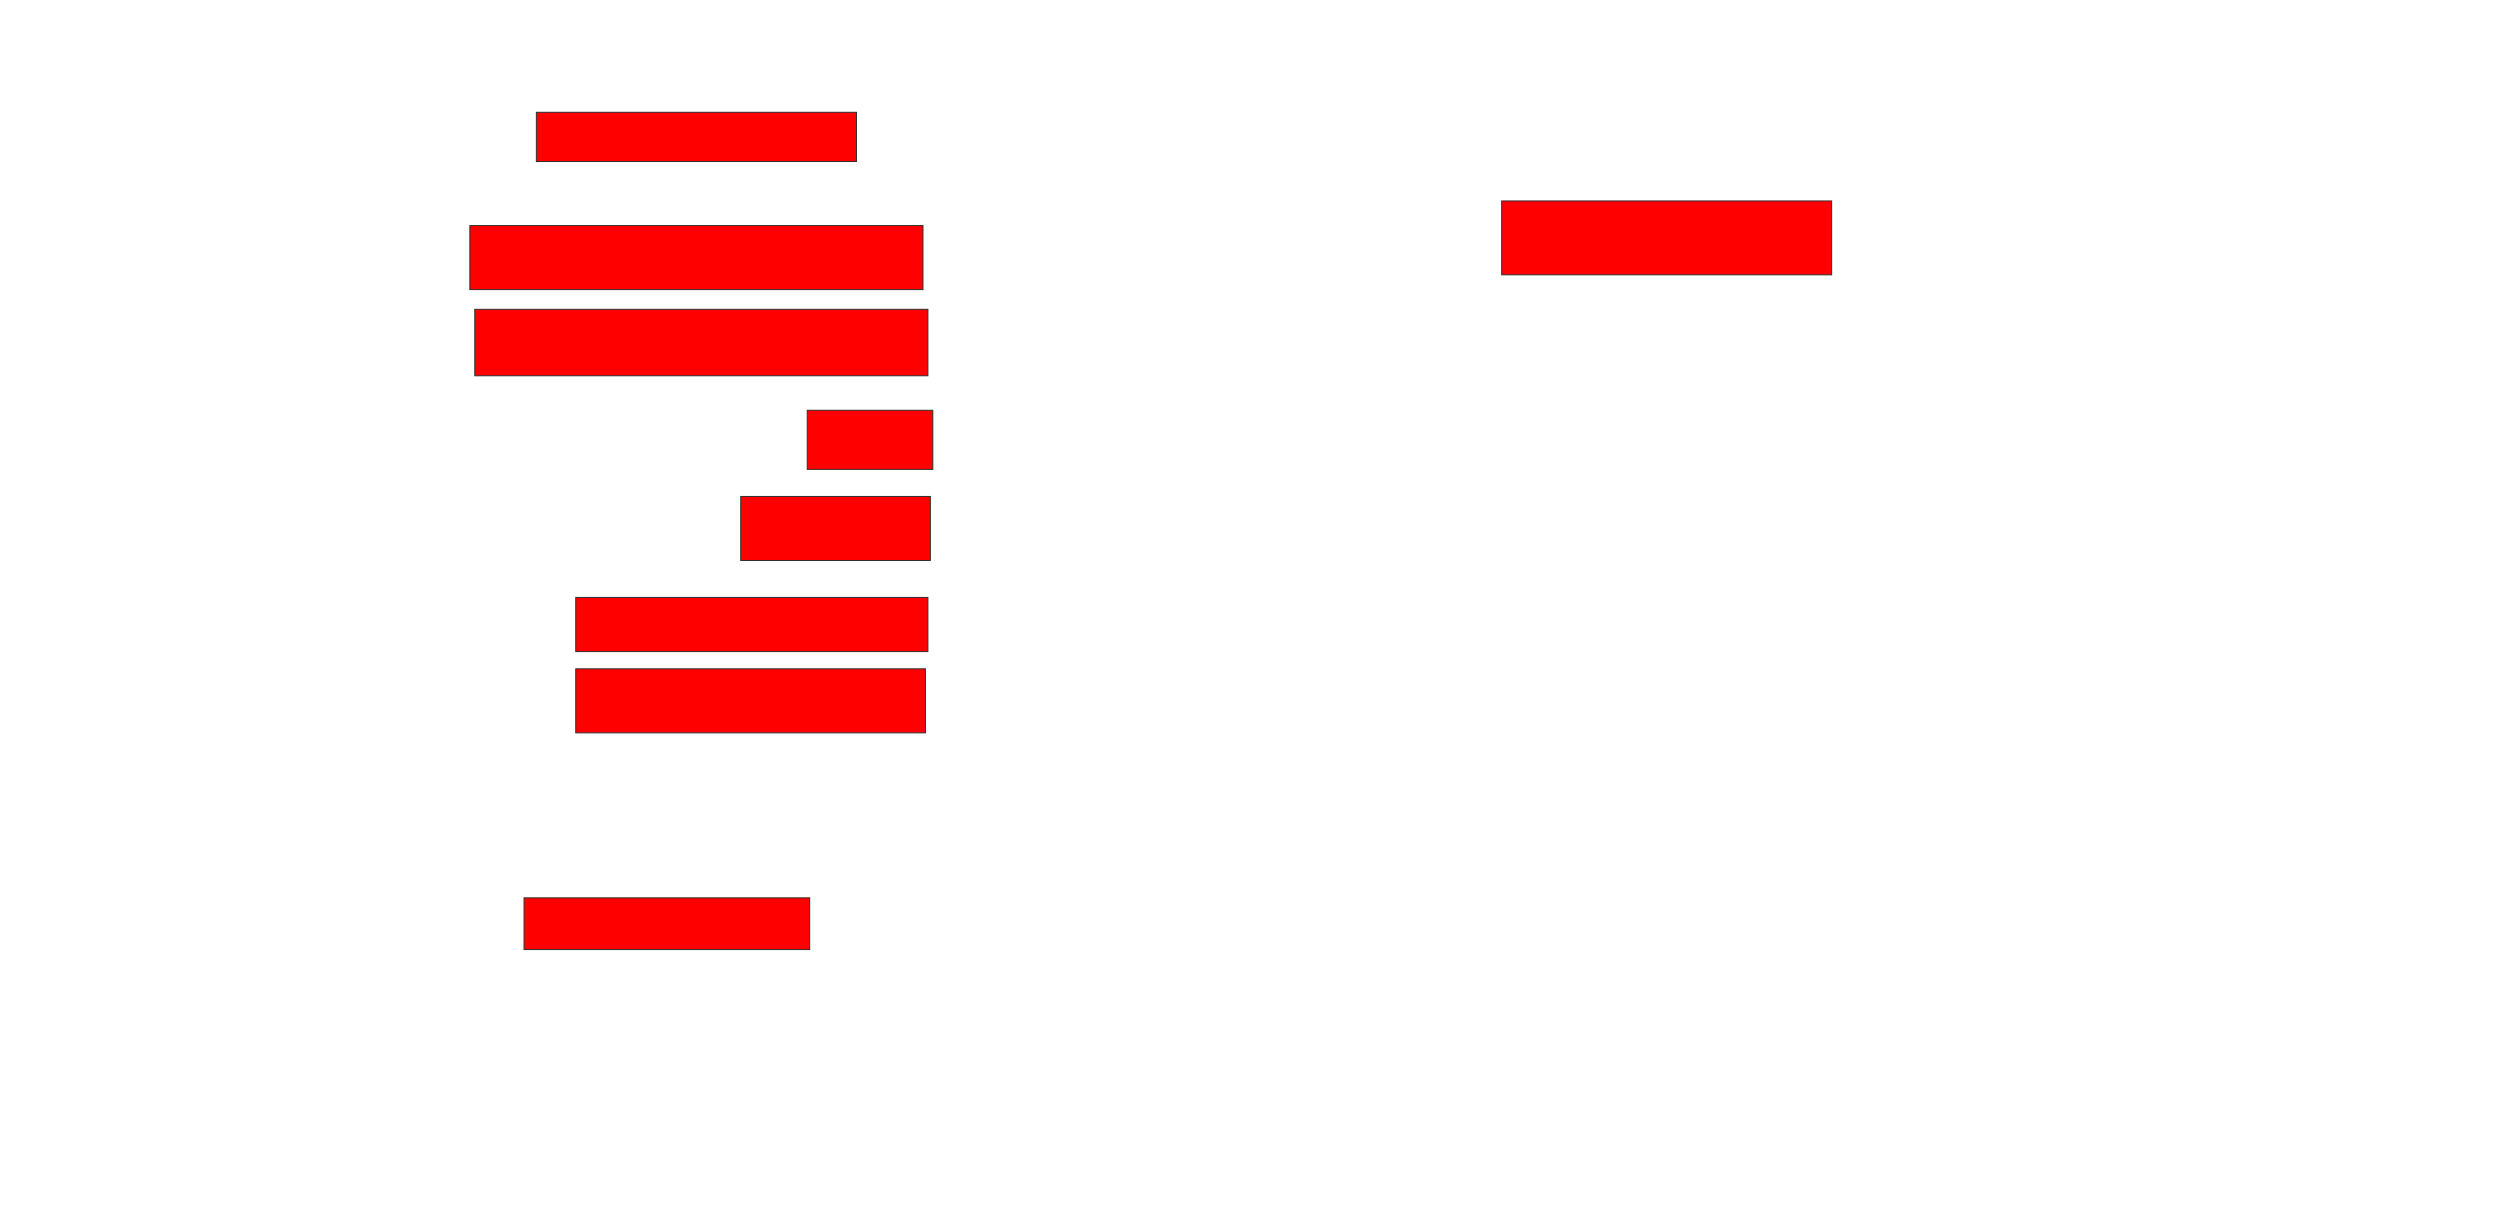 <svg xmlns="http://www.w3.org/2000/svg" width="2538" height="1236">
 <!-- Created with Image Occlusion Enhanced -->
 <g>
  <title>Labels</title>
 </g>
 <g>
  <title>Masks</title>
  <rect id="097506fe29084d0ea2f3c69425ffe738-oa-1" height="50" width="325" y="114" x="544.5" stroke="#2D2D2D" fill="#ff0000"/>
  <rect id="097506fe29084d0ea2f3c69425ffe738-oa-2" height="75" width="335" y="204" x="1524.5" stroke="#2D2D2D" fill="#ff0000"/>
  <rect id="097506fe29084d0ea2f3c69425ffe738-oa-3" height="65" width="460" y="229" x="477" stroke="#2D2D2D" fill="#ff0000"/>
  <rect id="097506fe29084d0ea2f3c69425ffe738-oa-4" height="67.5" width="460" y="314" x="482" stroke="#2D2D2D" fill="#ff0000"/>
  <rect id="097506fe29084d0ea2f3c69425ffe738-oa-5" height="60" width="127.5" y="416.5" x="819.5" stroke="#2D2D2D" fill="#ff0000"/>
  <rect id="097506fe29084d0ea2f3c69425ffe738-oa-6" height="65" width="192.5" y="504" x="752" stroke="#2D2D2D" fill="#ff0000"/>
  <rect id="097506fe29084d0ea2f3c69425ffe738-oa-7" height="55" width="357.5" y="606.5" x="584.5" stroke="#2D2D2D" fill="#ff0000"/>
  <rect id="097506fe29084d0ea2f3c69425ffe738-oa-8" height="65" width="355" y="679" x="584.5" stroke="#2D2D2D" fill="#ff0000"/>
  <rect id="097506fe29084d0ea2f3c69425ffe738-oa-9" height="52.5" width="290" y="911.5" x="532" stroke="#2D2D2D" fill="#ff0000"/>
 </g>
</svg>